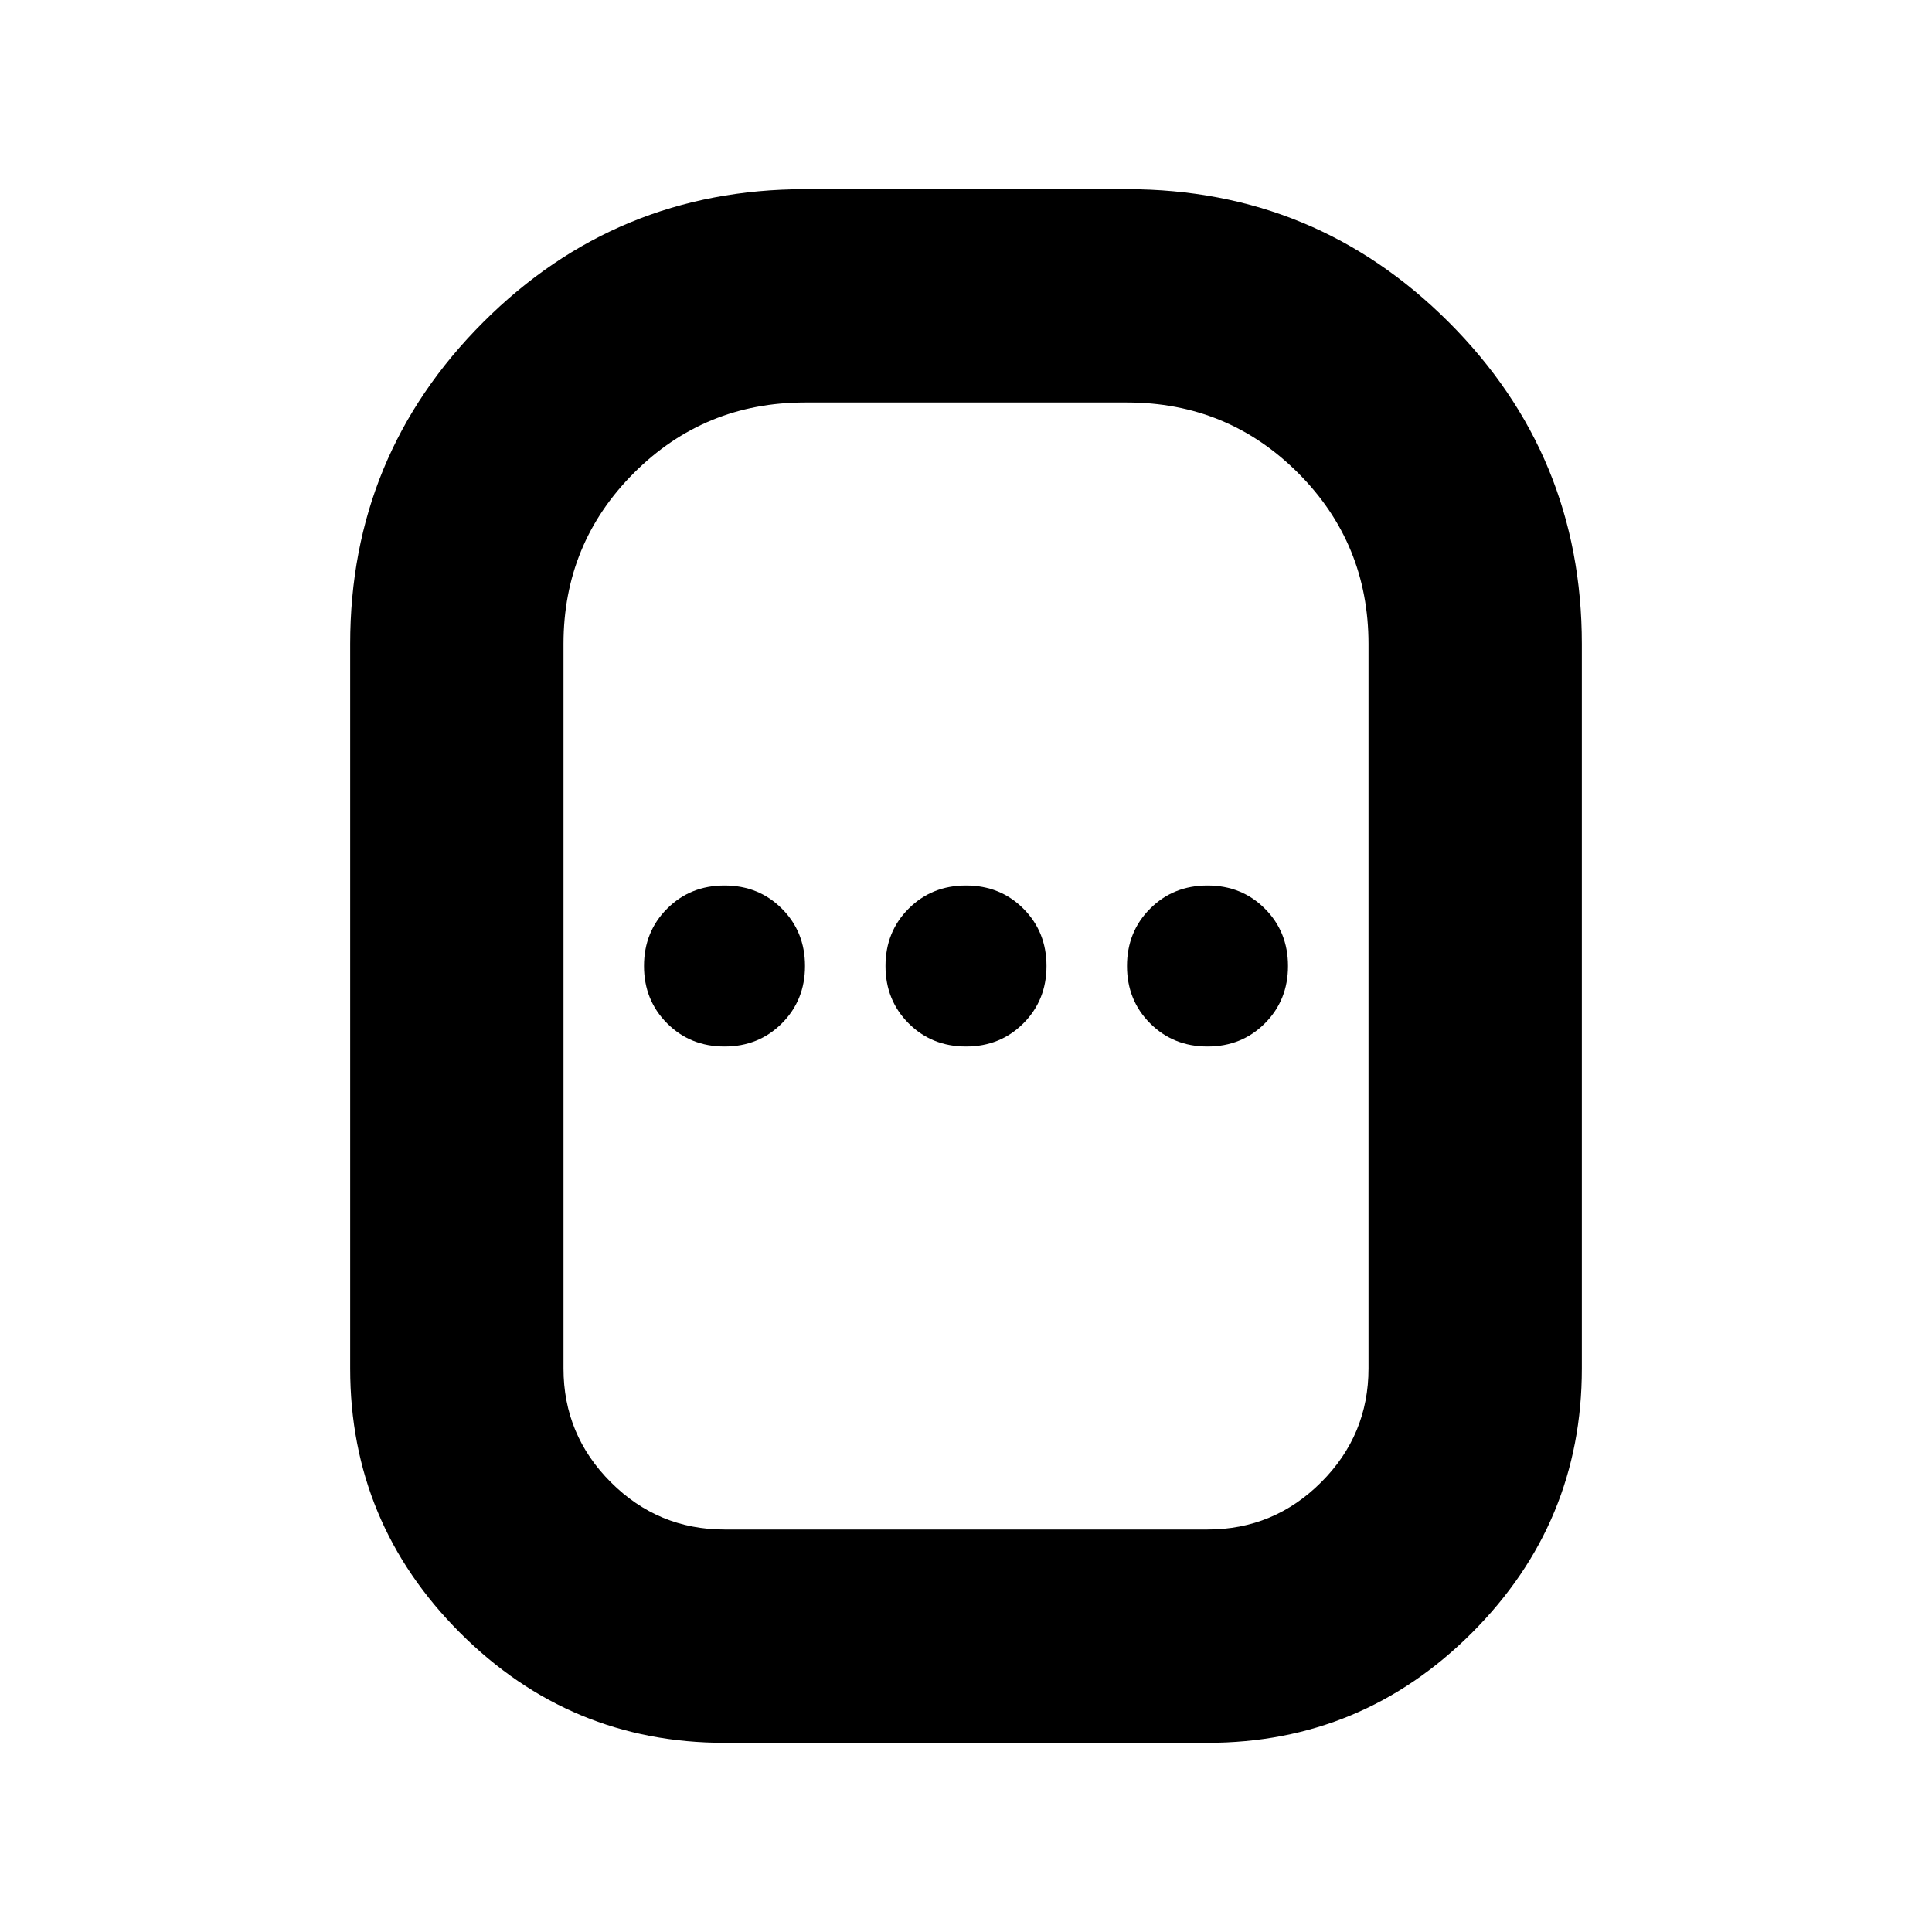 <svg xmlns="http://www.w3.org/2000/svg" height="24" viewBox="0 -960 960 960" width="24"><path d="M360-93.999q-76.726 0-131.363-54.638Q173.999-203.274 173.999-280v-360q0-93.791 66.105-159.896Q306.209-866.001 400-866.001h160q93.791 0 159.896 66.105Q786.001-733.791 786.001-640v360q0 76.726-54.638 131.363Q676.726-93.999 600-93.999H360ZM360-200h240q33 0 56.5-23.5T680-280v-360q0-50-35-85t-85-35H400q-50 0-85 35t-35 85v360q0 33 23.5 56.5T360-200Zm0-240q17 0 28.5-11.5T400-480q0-17-11.5-28.5T360-520q-17 0-28.5 11.5T320-480q0 17 11.5 28.5T360-440Zm120 0q17 0 28.5-11.5T520-480q0-17-11.5-28.5T480-520q-17 0-28.5 11.5T440-480q0 17 11.5 28.5T480-440Zm120 0q17 0 28.5-11.5T640-480q0-17-11.5-28.5T600-520q-17 0-28.5 11.5T560-480q0 17 11.5 28.5T600-440Zm-120-40Z"/></svg>